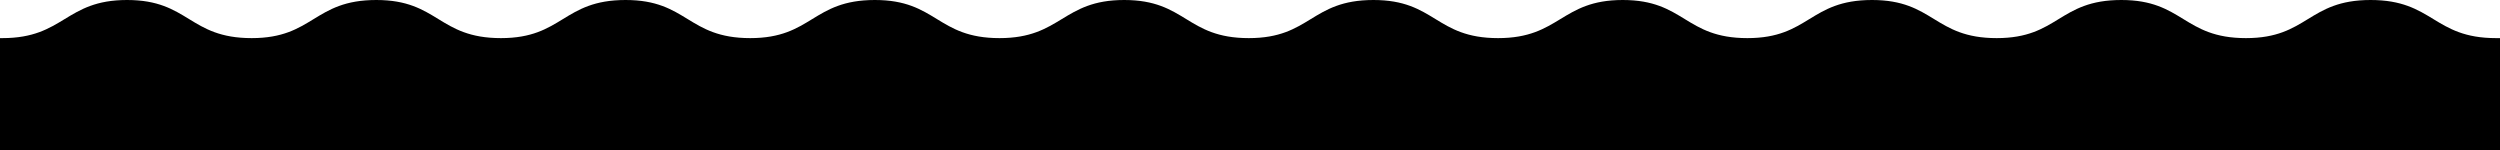 <?xml version="1.0" encoding="UTF-8"?>
<svg width="1600px" height="96px" viewBox="0 0 1600 96" version="1.1" xmlns="http://www.w3.org/2000/svg" xmlns:xlink="http://www.w3.org/1999/xlink">
    <!-- Generator: Sketch 56.3 (81716) - https://sketch.com -->
    <title>Border-Bottom</title>
    <desc>Created with Sketch.</desc>
    <g id="Border-Bottom" stroke="none" stroke-width="1" fill="none" fill-rule="evenodd">
        <path d="M1597.46,24.395 C1557.32,24.395 1557.32,0 1517.18,0 C1477.04,0 1477.04,24.395 1437.409,24.395 C1397.269,24.395 1397.269,0 1357.637,0 C1317.498,0 1317.498,24.395 1277.866,24.395 C1237.726,24.395 1237.726,0 1198.095,0 C1157.955,0 1157.955,24.395 1118.323,24.395 C1078.184,24.395 1078.184,0 1038.552,0 C998.92,0 998.412,24.395 958.781,24.395 C918.641,24.395 918.641,0 879.009,0 C838.869,0 838.869,24.395 799.238,24.395 C759.098,24.395 759.098,0 719.466,0 C679.835,0 679.327,24.395 639.695,24.395 C599.555,24.395 599.555,0 559.924,0 C519.784,0 519.784,24.395 480.152,24.395 C440.013,24.395 440.013,0 400.381,0 C360.241,0 360.241,24.395 320.61,24.395 C280.47,24.395 280.47,0 240.838,0 C200.699,0 200.699,24.395 161.067,24.395 C120.927,24.395 120.927,0 81.296,0 C41.664,0 41.156,24.395 1.524,24.395 C1.016,24.395 0.508,24.395 0,24.395 L0,96 L1600,96 L1600,24.395 L1597.46,24.395 Z" id="Path" fill="#000000" fill-rule="nonzero"></path>
    </g>
</svg>